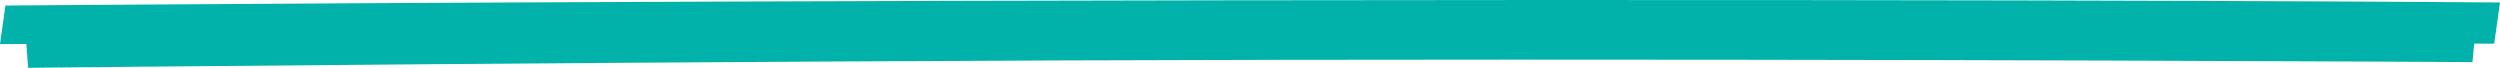 <?xml version="1.0" encoding="utf-8"?>
<!-- Generator: Adobe Illustrator 15.0.2, SVG Export Plug-In . SVG Version: 6.00 Build 0)  -->
<!DOCTYPE svg PUBLIC "-//W3C//DTD SVG 1.1//EN" "http://www.w3.org/Graphics/SVG/1.1/DTD/svg11.dtd">
<svg version="1.1" id="Layer_1" xmlns="http://www.w3.org/2000/svg" xmlns:xlink="http://www.w3.org/1999/xlink" x="0px" y="0px"
	 viewBox="0 0 950.667 25.779" enable-background="new 0 0 950.667 25.779" xml:space="preserve" preserveAspectRatio="none">
<path fill="#00B2A9" d="M950.667,0.946c0,0-149.344-1.334-484.969-0.834C190.554,0.522,2.069,2.113,2.069,2.113L0,16.779
	c0,0,3.489-0.022,10.028-0.062l0.666,9.062c0,0,252.667-2.667,476.854-3.03c240.068-0.389,452.637,0.863,452.637,0.863l0.674-7.034
	c4.977,0.021,7.598,0.034,7.598,0.034L950.667,0.946z"/>
</svg>
